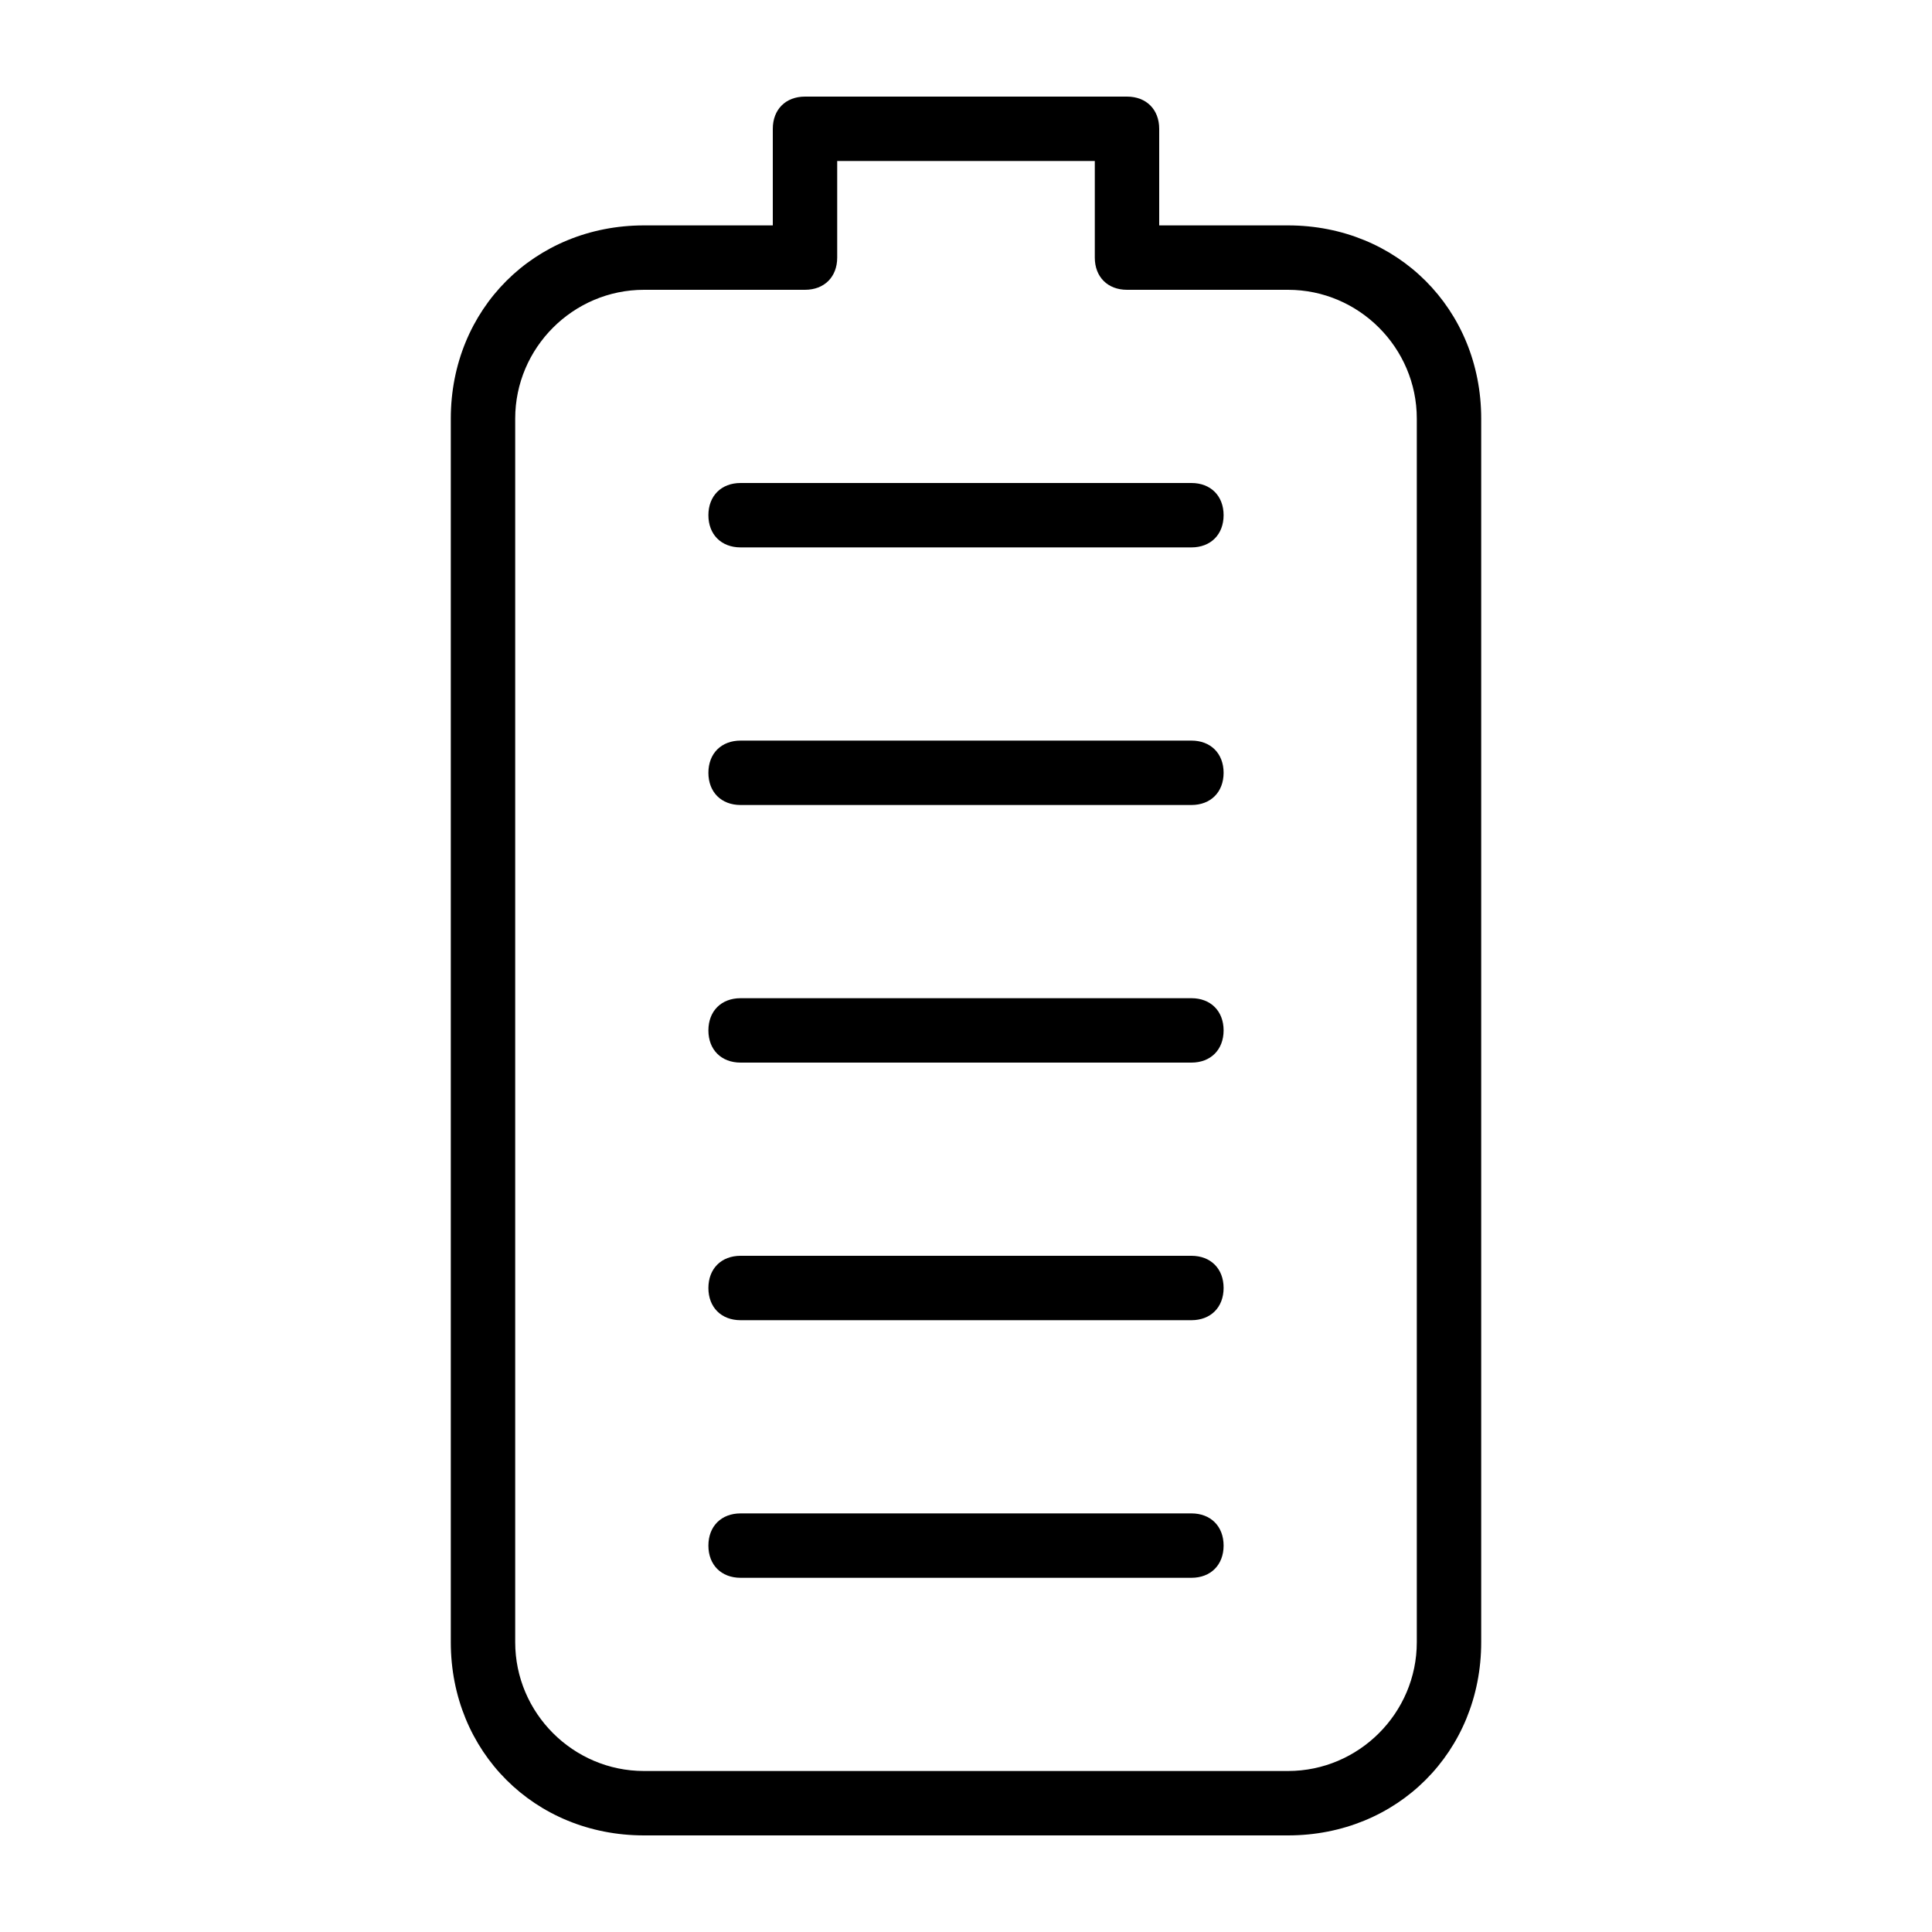 <?xml version="1.0" encoding="utf-8"?>
<!-- Generator: Adobe Illustrator 19.0.0, SVG Export Plug-In . SVG Version: 6.00 Build 0)  -->
<svg version="1.1" id="Layer_1" xmlns="http://www.w3.org/2000/svg" xmlns:xlink="http://www.w3.org/1999/xlink" x="0px" y="0px"
	 viewBox="0 0 30 30" style="enable-background:new 0 0 30 30;" xml:space="preserve">
<g id="XMLID_210_">
	<g id="XMLID_211_">
		<g id="XMLID_212_">
			<path id="XMLID_257_" d="M20,28.5H10c-1.7,0-3-1.3-3-3v-19c0-1.7,1.3-3,3-3h2V2c0-0.3,0.2-0.5,0.5-0.5h5C17.8,1.5,18,1.7,18,2
				v1.5h2c1.7,0,3,1.3,3,3v19C23,27.2,21.7,28.5,20,28.5z M10,4.5c-1.1,0-2,0.9-2,2v19c0,1.1,0.9,2,2,2h10c1.1,0,2-0.9,2-2v-19
				c0-1.1-0.9-2-2-2h-2.5C17.2,4.5,17,4.3,17,4V2.5h-4V4c0,0.3-0.2,0.5-0.5,0.5H10z"/>
		</g>
		<g id="XMLID_213_">
			<path id="XMLID_256_" d="M18.5,24.5h-7c-0.3,0-0.5-0.2-0.5-0.5s0.2-0.5,0.5-0.5h7c0.3,0,0.5,0.2,0.5,0.5S18.8,24.5,18.5,24.5z"/>
		</g>
		<g id="XMLID_214_">
			<path id="XMLID_255_" d="M18.5,20.5h-7c-0.3,0-0.5-0.2-0.5-0.5s0.2-0.5,0.5-0.5h7c0.3,0,0.5,0.2,0.5,0.5S18.8,20.5,18.5,20.5z"/>
		</g>
		<g id="XMLID_215_">
			<path id="XMLID_254_" d="M18.5,16.5h-7c-0.3,0-0.5-0.2-0.5-0.5s0.2-0.5,0.5-0.5h7c0.3,0,0.5,0.2,0.5,0.5S18.8,16.5,18.5,16.5z"/>
		</g>
		<g id="XMLID_216_">
			<path id="XMLID_253_" d="M18.5,12.5h-7c-0.3,0-0.5-0.2-0.5-0.5s0.2-0.5,0.5-0.5h7c0.3,0,0.5,0.2,0.5,0.5S18.8,12.5,18.5,12.5z"/>
		</g>
		<g id="XMLID_217_">
			<path id="XMLID_252_" d="M18.5,8.5h-7C11.2,8.5,11,8.3,11,8s0.2-0.5,0.5-0.5h7C18.8,7.5,19,7.7,19,8S18.8,8.5,18.5,8.5z"/>
		</g>
	</g>
</g>
</svg>
